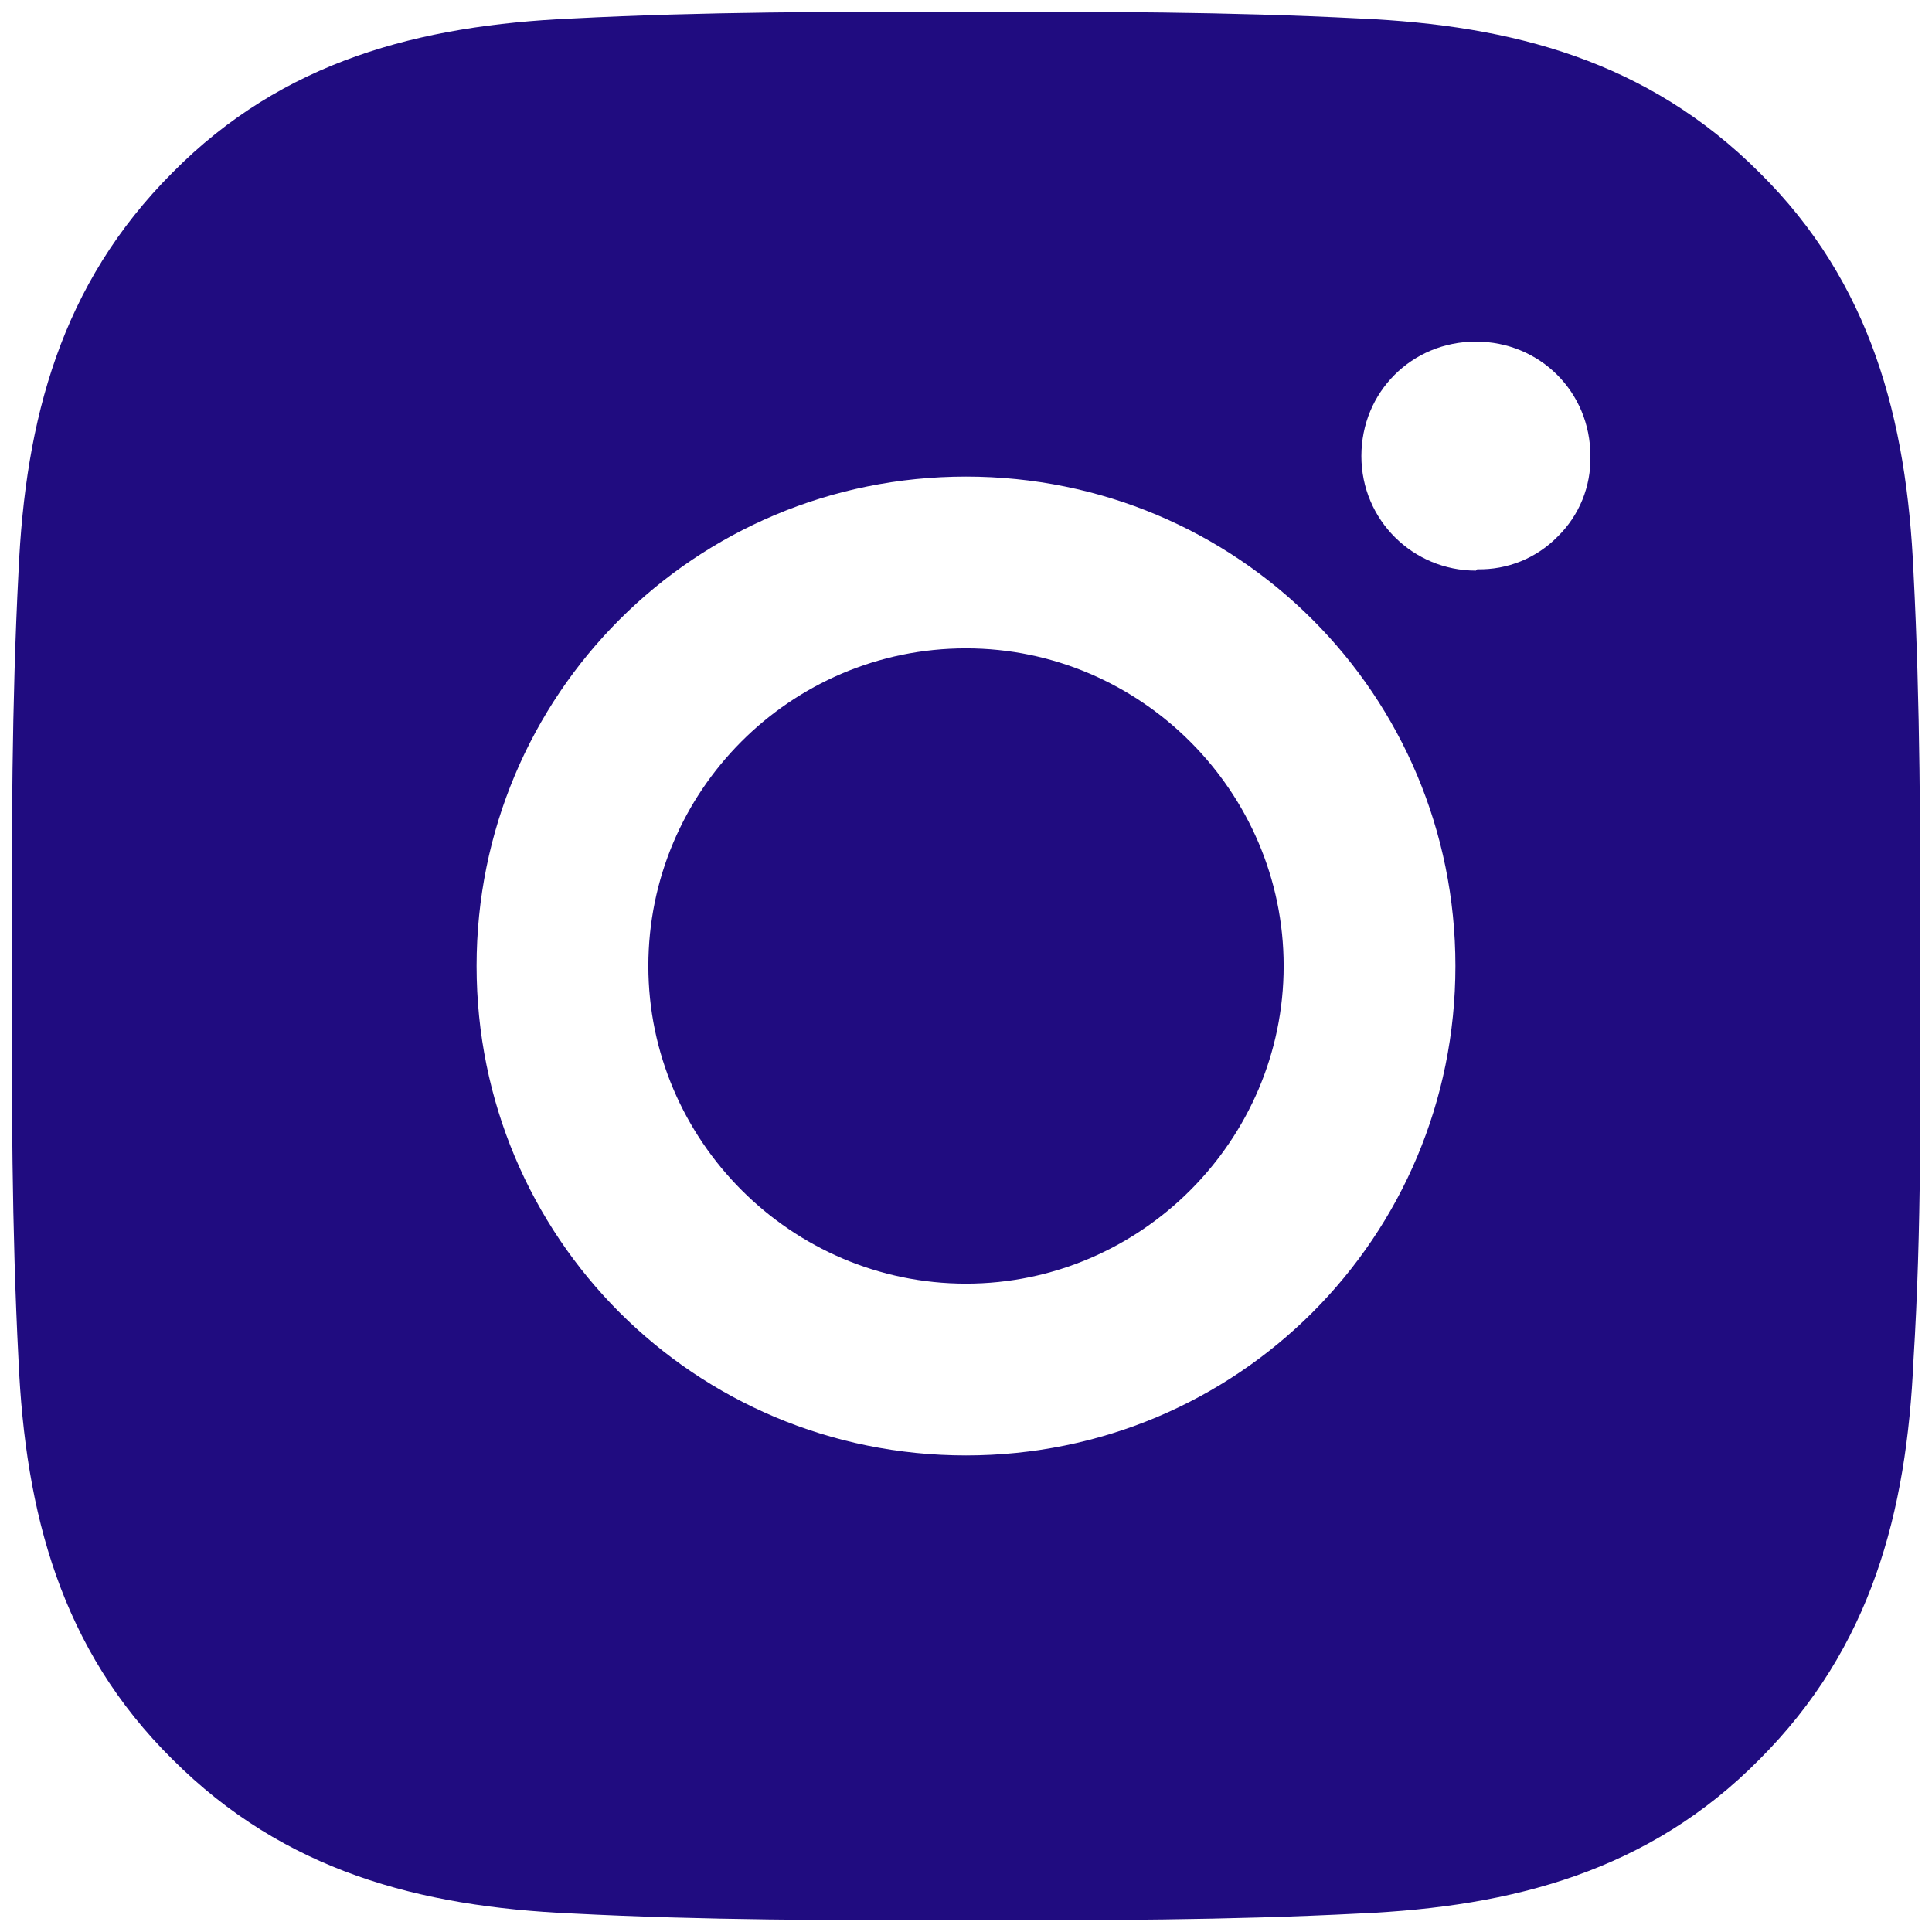 <svg width="62" height="62" viewBox="0 0 62 62" fill="none" xmlns="http://www.w3.org/2000/svg">
<path d="M31 20.806C25.356 20.806 20.806 25.4 20.806 31C20.806 36.6 25.4 41.194 31 41.194C36.6 41.194 41.194 36.6 41.194 31C41.194 25.4 36.6 20.806 31 20.806ZM61.625 31C61.625 26.756 61.625 22.6 61.406 18.356C61.188 13.456 60.05 9.081 56.462 5.537C52.875 1.95 48.544 0.812 43.644 0.594C39.4 0.375 35.244 0.375 31 0.375C26.756 0.375 22.6 0.375 18.356 0.594C13.456 0.812 9.081 1.95 5.537 5.537C1.95 9.125 0.812 13.456 0.594 18.356C0.375 22.6 0.375 26.756 0.375 31C0.375 35.244 0.375 39.4 0.594 43.644C0.812 48.544 1.95 52.919 5.537 56.462C9.125 60.05 13.456 61.188 18.356 61.406C22.6 61.625 26.756 61.625 31 61.625C35.244 61.625 39.4 61.625 43.644 61.406C48.544 61.188 52.919 60.05 56.462 56.462C60.05 52.875 61.188 48.544 61.406 43.644C61.669 39.444 61.625 35.244 61.625 31ZM31 46.706C22.294 46.706 15.294 39.706 15.294 31C15.294 22.294 22.294 15.294 31 15.294C39.706 15.294 46.706 22.294 46.706 31C46.706 39.706 39.706 46.706 31 46.706ZM47.362 18.312C45.35 18.312 43.688 16.694 43.688 14.637C43.688 12.581 45.306 10.963 47.362 10.963C49.419 10.963 51.038 12.581 51.038 14.637C51.049 15.117 50.961 15.593 50.781 16.037C50.6 16.481 50.33 16.883 49.987 17.219C49.652 17.561 49.25 17.831 48.806 18.012C48.362 18.192 47.886 18.28 47.406 18.269L47.362 18.312Z" fill="#200C80"/>
</svg>
